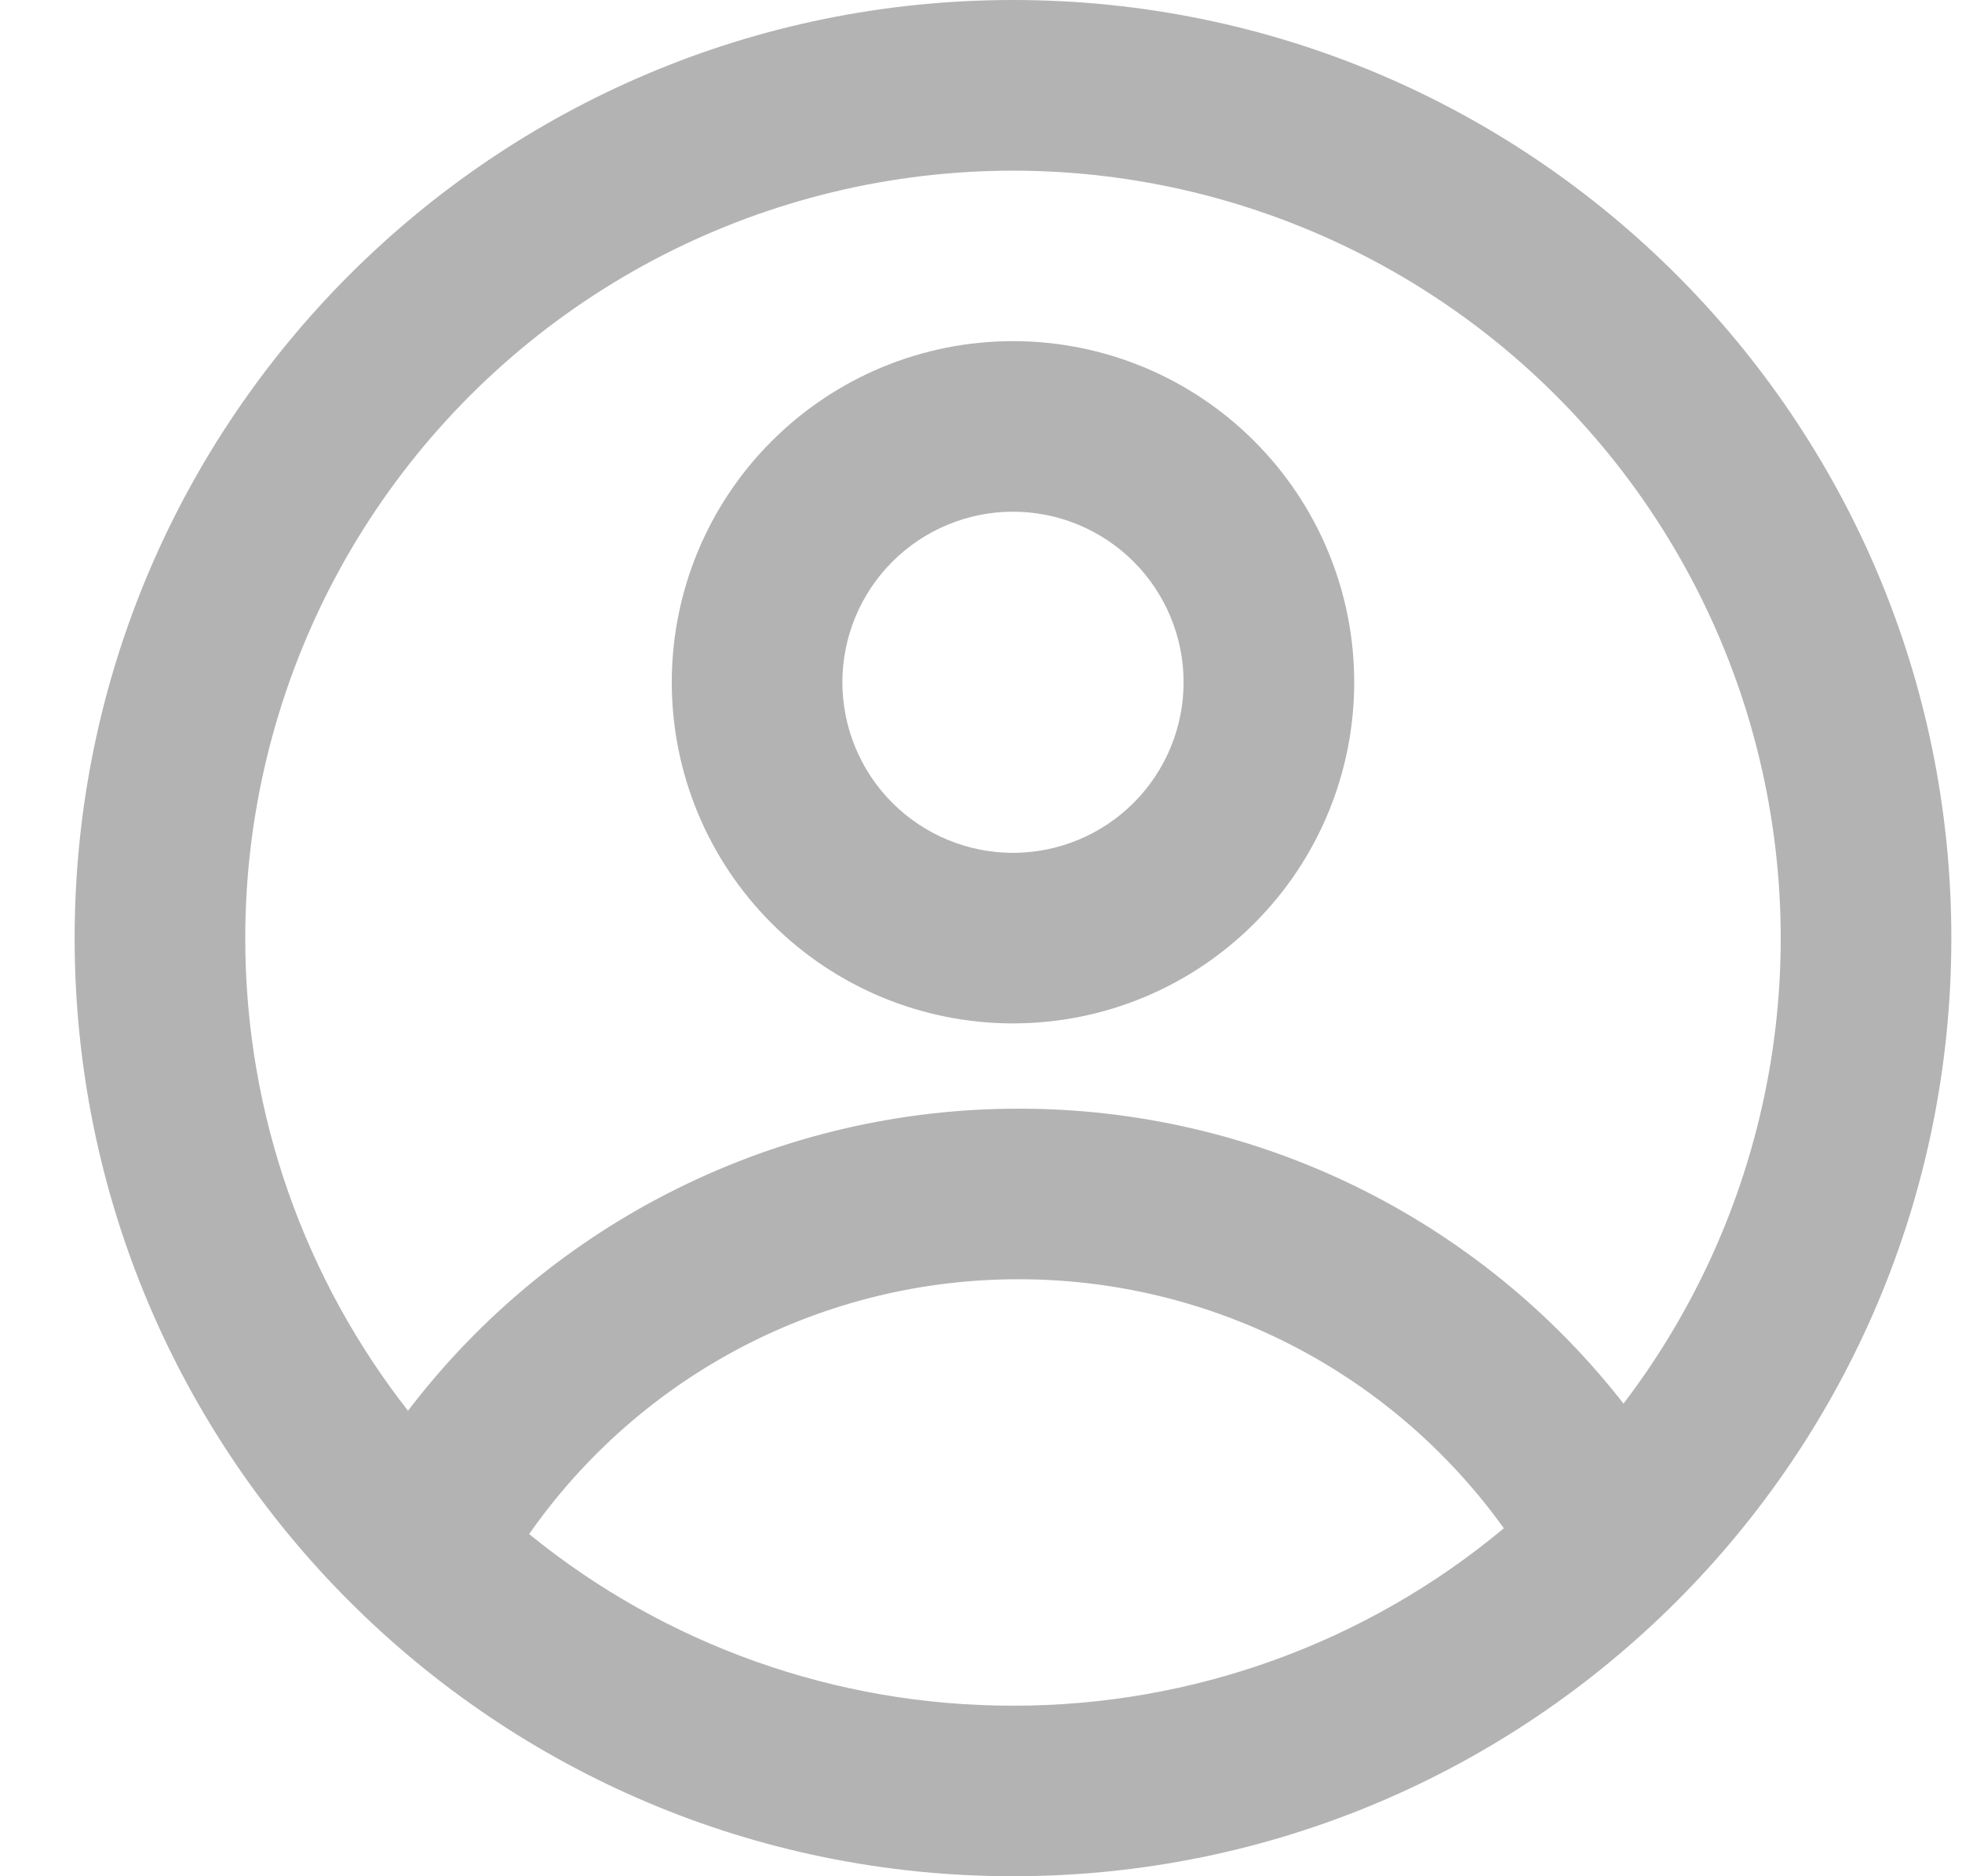 <svg width="23" height="22" viewBox="0 0 23 22" fill="none" xmlns="http://www.w3.org/2000/svg">
<path fill-rule="evenodd" clip-rule="evenodd" d="M15.875 8C15.875 9.061 15.454 10.078 14.703 10.828C13.953 11.579 12.936 12 11.875 12C10.814 12 9.797 11.579 9.047 10.828C8.296 10.078 7.875 9.061 7.875 8C7.875 6.939 8.296 5.922 9.047 5.172C9.797 4.421 10.814 4 11.875 4C12.936 4 13.953 4.421 14.703 5.172C15.454 5.922 15.875 6.939 15.875 8ZM13.875 8C13.875 8.53 13.664 9.039 13.289 9.414C12.914 9.789 12.405 10 11.875 10C11.345 10 10.836 9.789 10.461 9.414C10.086 9.039 9.875 8.53 9.875 8C9.875 7.47 10.086 6.961 10.461 6.586C10.836 6.211 11.345 6 11.875 6C12.405 6 12.914 6.211 13.289 6.586C13.664 6.961 13.875 7.47 13.875 8Z" fill="#B3B3B3"/>
<path fill-rule="evenodd" clip-rule="evenodd" d="M11.875 0C5.8 0 0.875 4.925 0.875 11C0.875 17.075 5.8 22 11.875 22C17.95 22 22.875 17.075 22.875 11C22.875 4.925 17.95 0 11.875 0ZM2.875 11C2.875 13.09 3.588 15.014 4.783 16.542C5.622 15.44 6.705 14.547 7.947 13.933C9.188 13.318 10.555 12.999 11.94 13C13.307 12.998 14.657 13.309 15.886 13.908C17.115 14.508 18.191 15.38 19.032 16.458C19.898 15.322 20.482 13.995 20.734 12.589C20.986 11.182 20.899 9.736 20.482 8.369C20.064 7.002 19.326 5.755 18.331 4.73C17.335 3.705 16.109 2.932 14.755 2.475C13.402 2.017 11.958 1.889 10.545 2.1C9.132 2.311 7.789 2.856 6.628 3.689C5.467 4.522 4.521 5.62 3.868 6.891C3.216 8.163 2.875 9.571 2.875 11ZM11.875 20C9.809 20.003 7.805 19.293 6.203 17.988C6.848 17.065 7.706 16.311 8.705 15.79C9.704 15.27 10.814 14.999 11.94 15C13.052 14.999 14.149 15.264 15.138 15.771C16.127 16.279 16.981 17.016 17.629 17.92C16.015 19.267 13.978 20.003 11.875 20Z" fill="#B3B3B3"/>
</svg>
